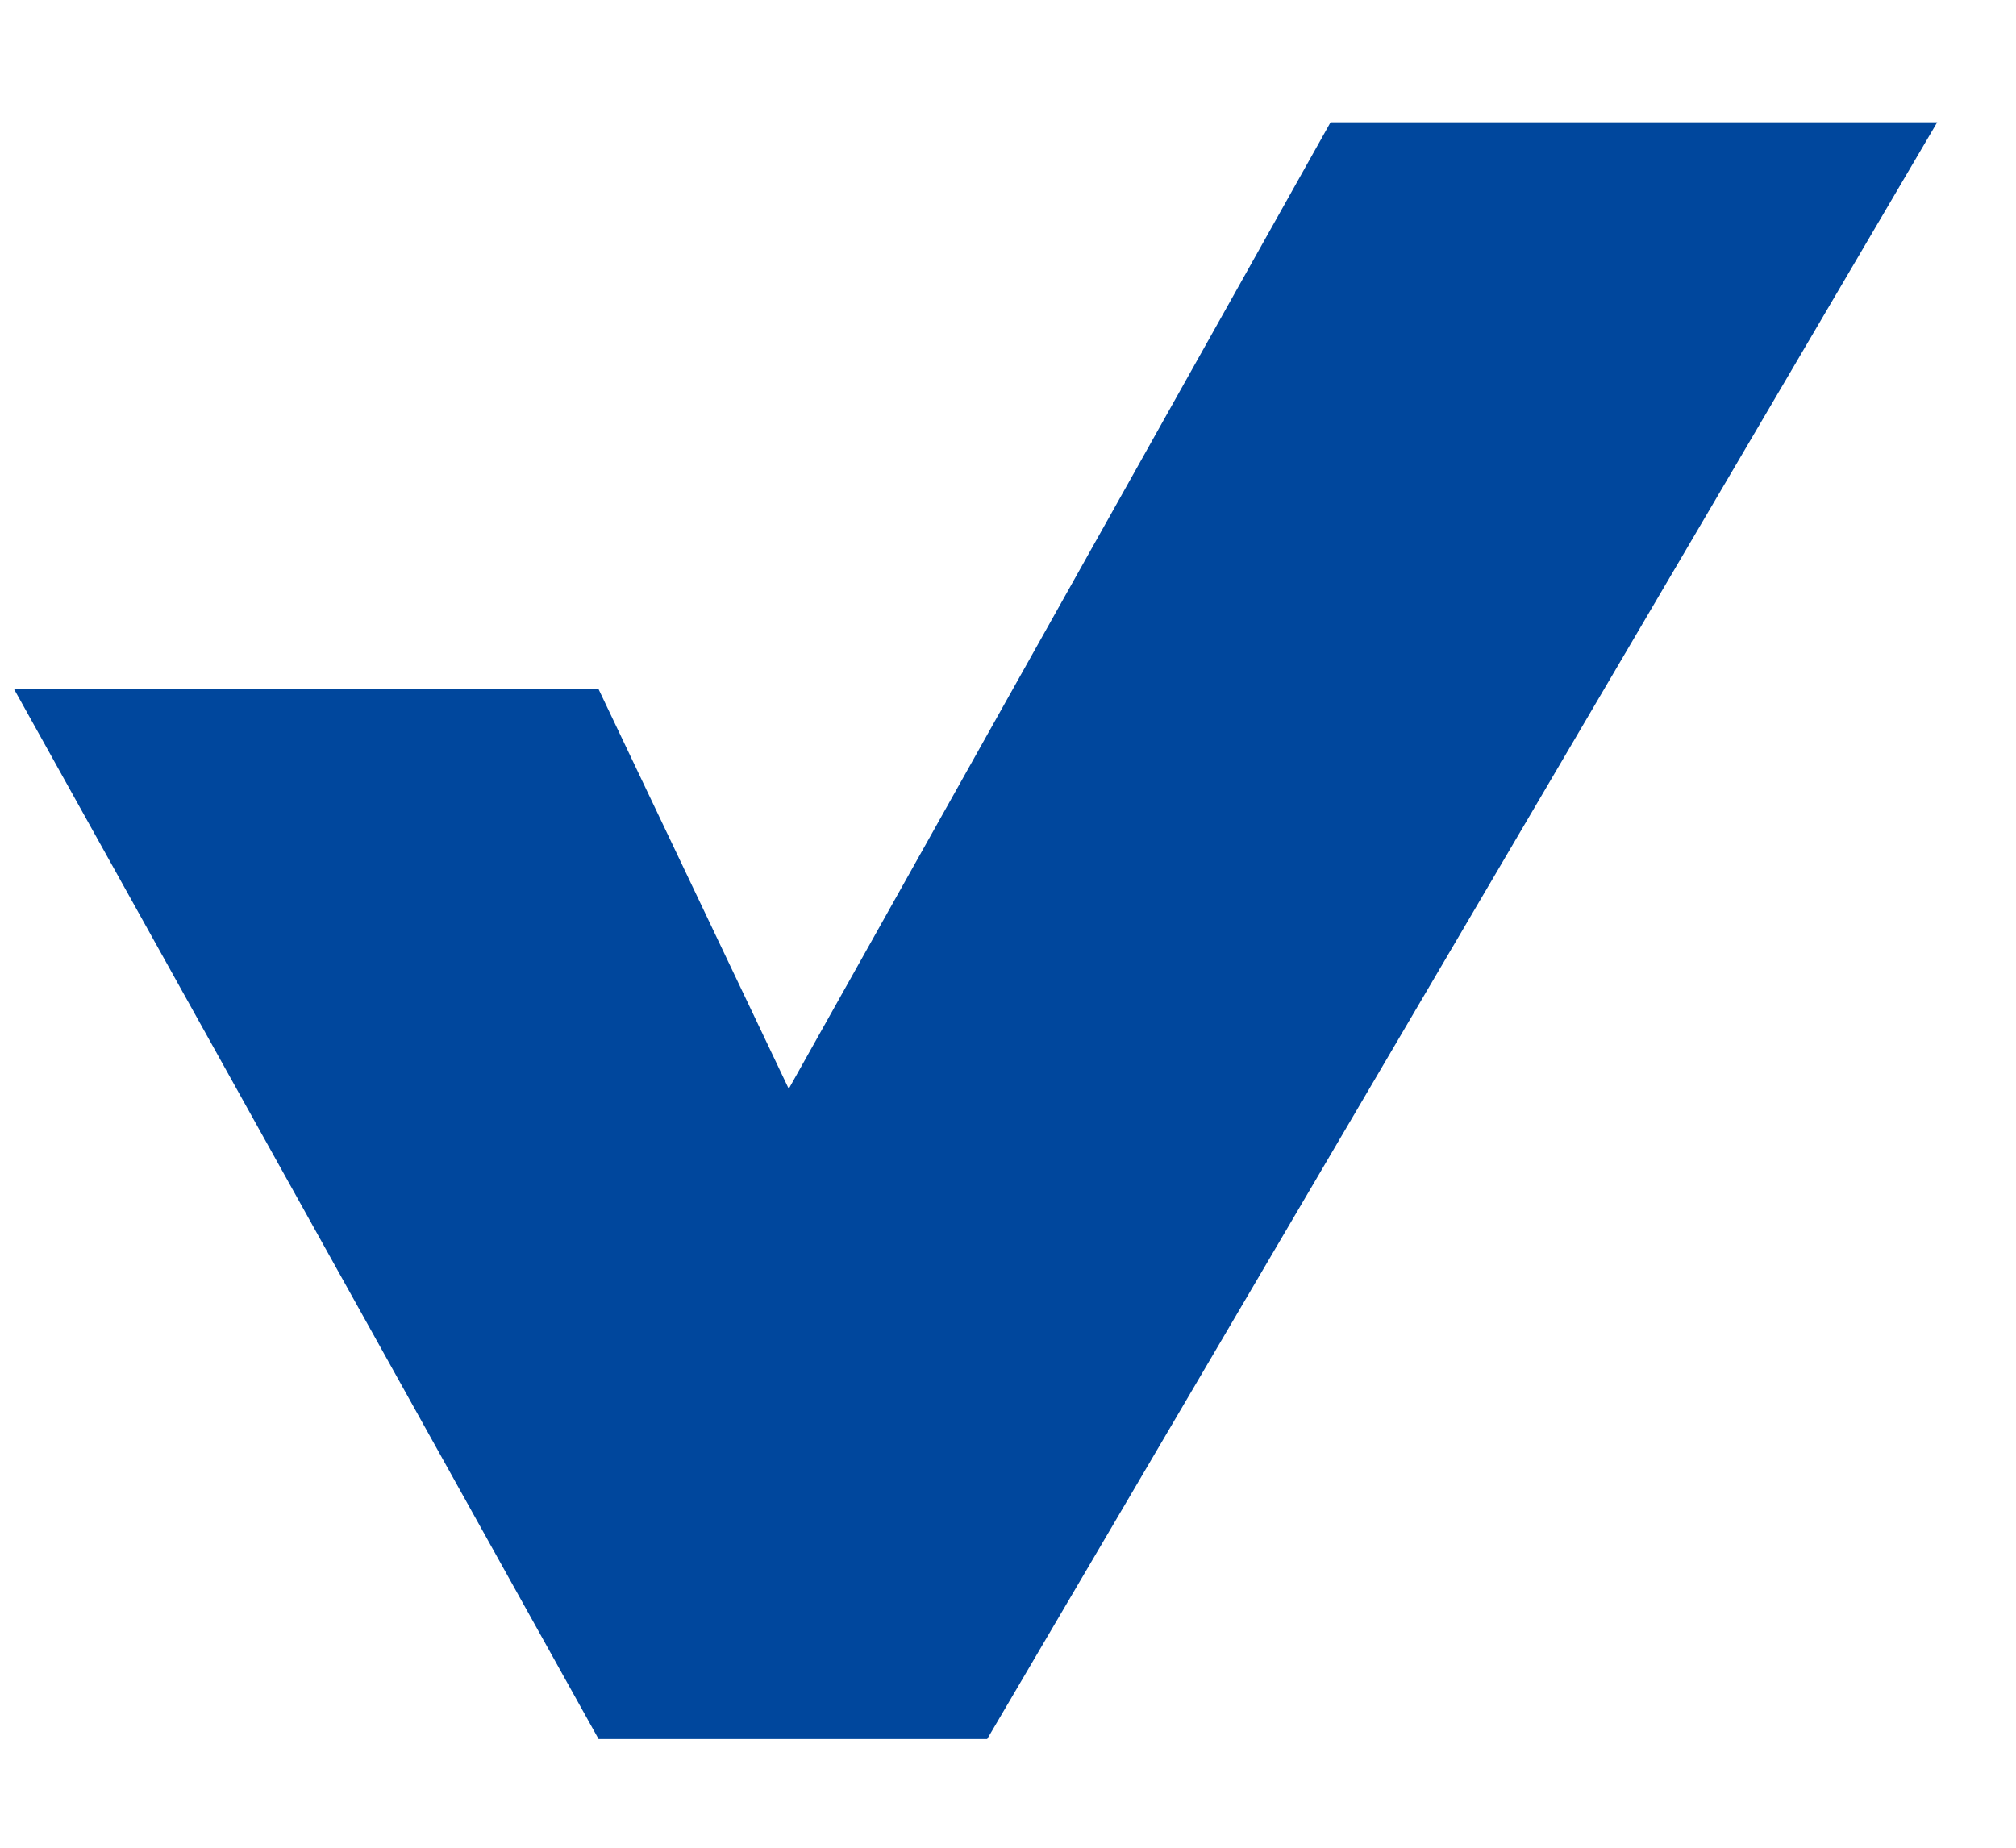<svg width="12" height="11" viewBox="0 0 12 11" fill="none" xmlns="http://www.w3.org/2000/svg">
<path fill-rule="evenodd" clip-rule="evenodd" d="M4.695 6.482L3.563 4.103L0.084 4.103L3.563 10.353L5.876 10.353L11.531 0.728L7.92 0.728L4.695 6.482Z" fill="#00479D"/>
</svg>
